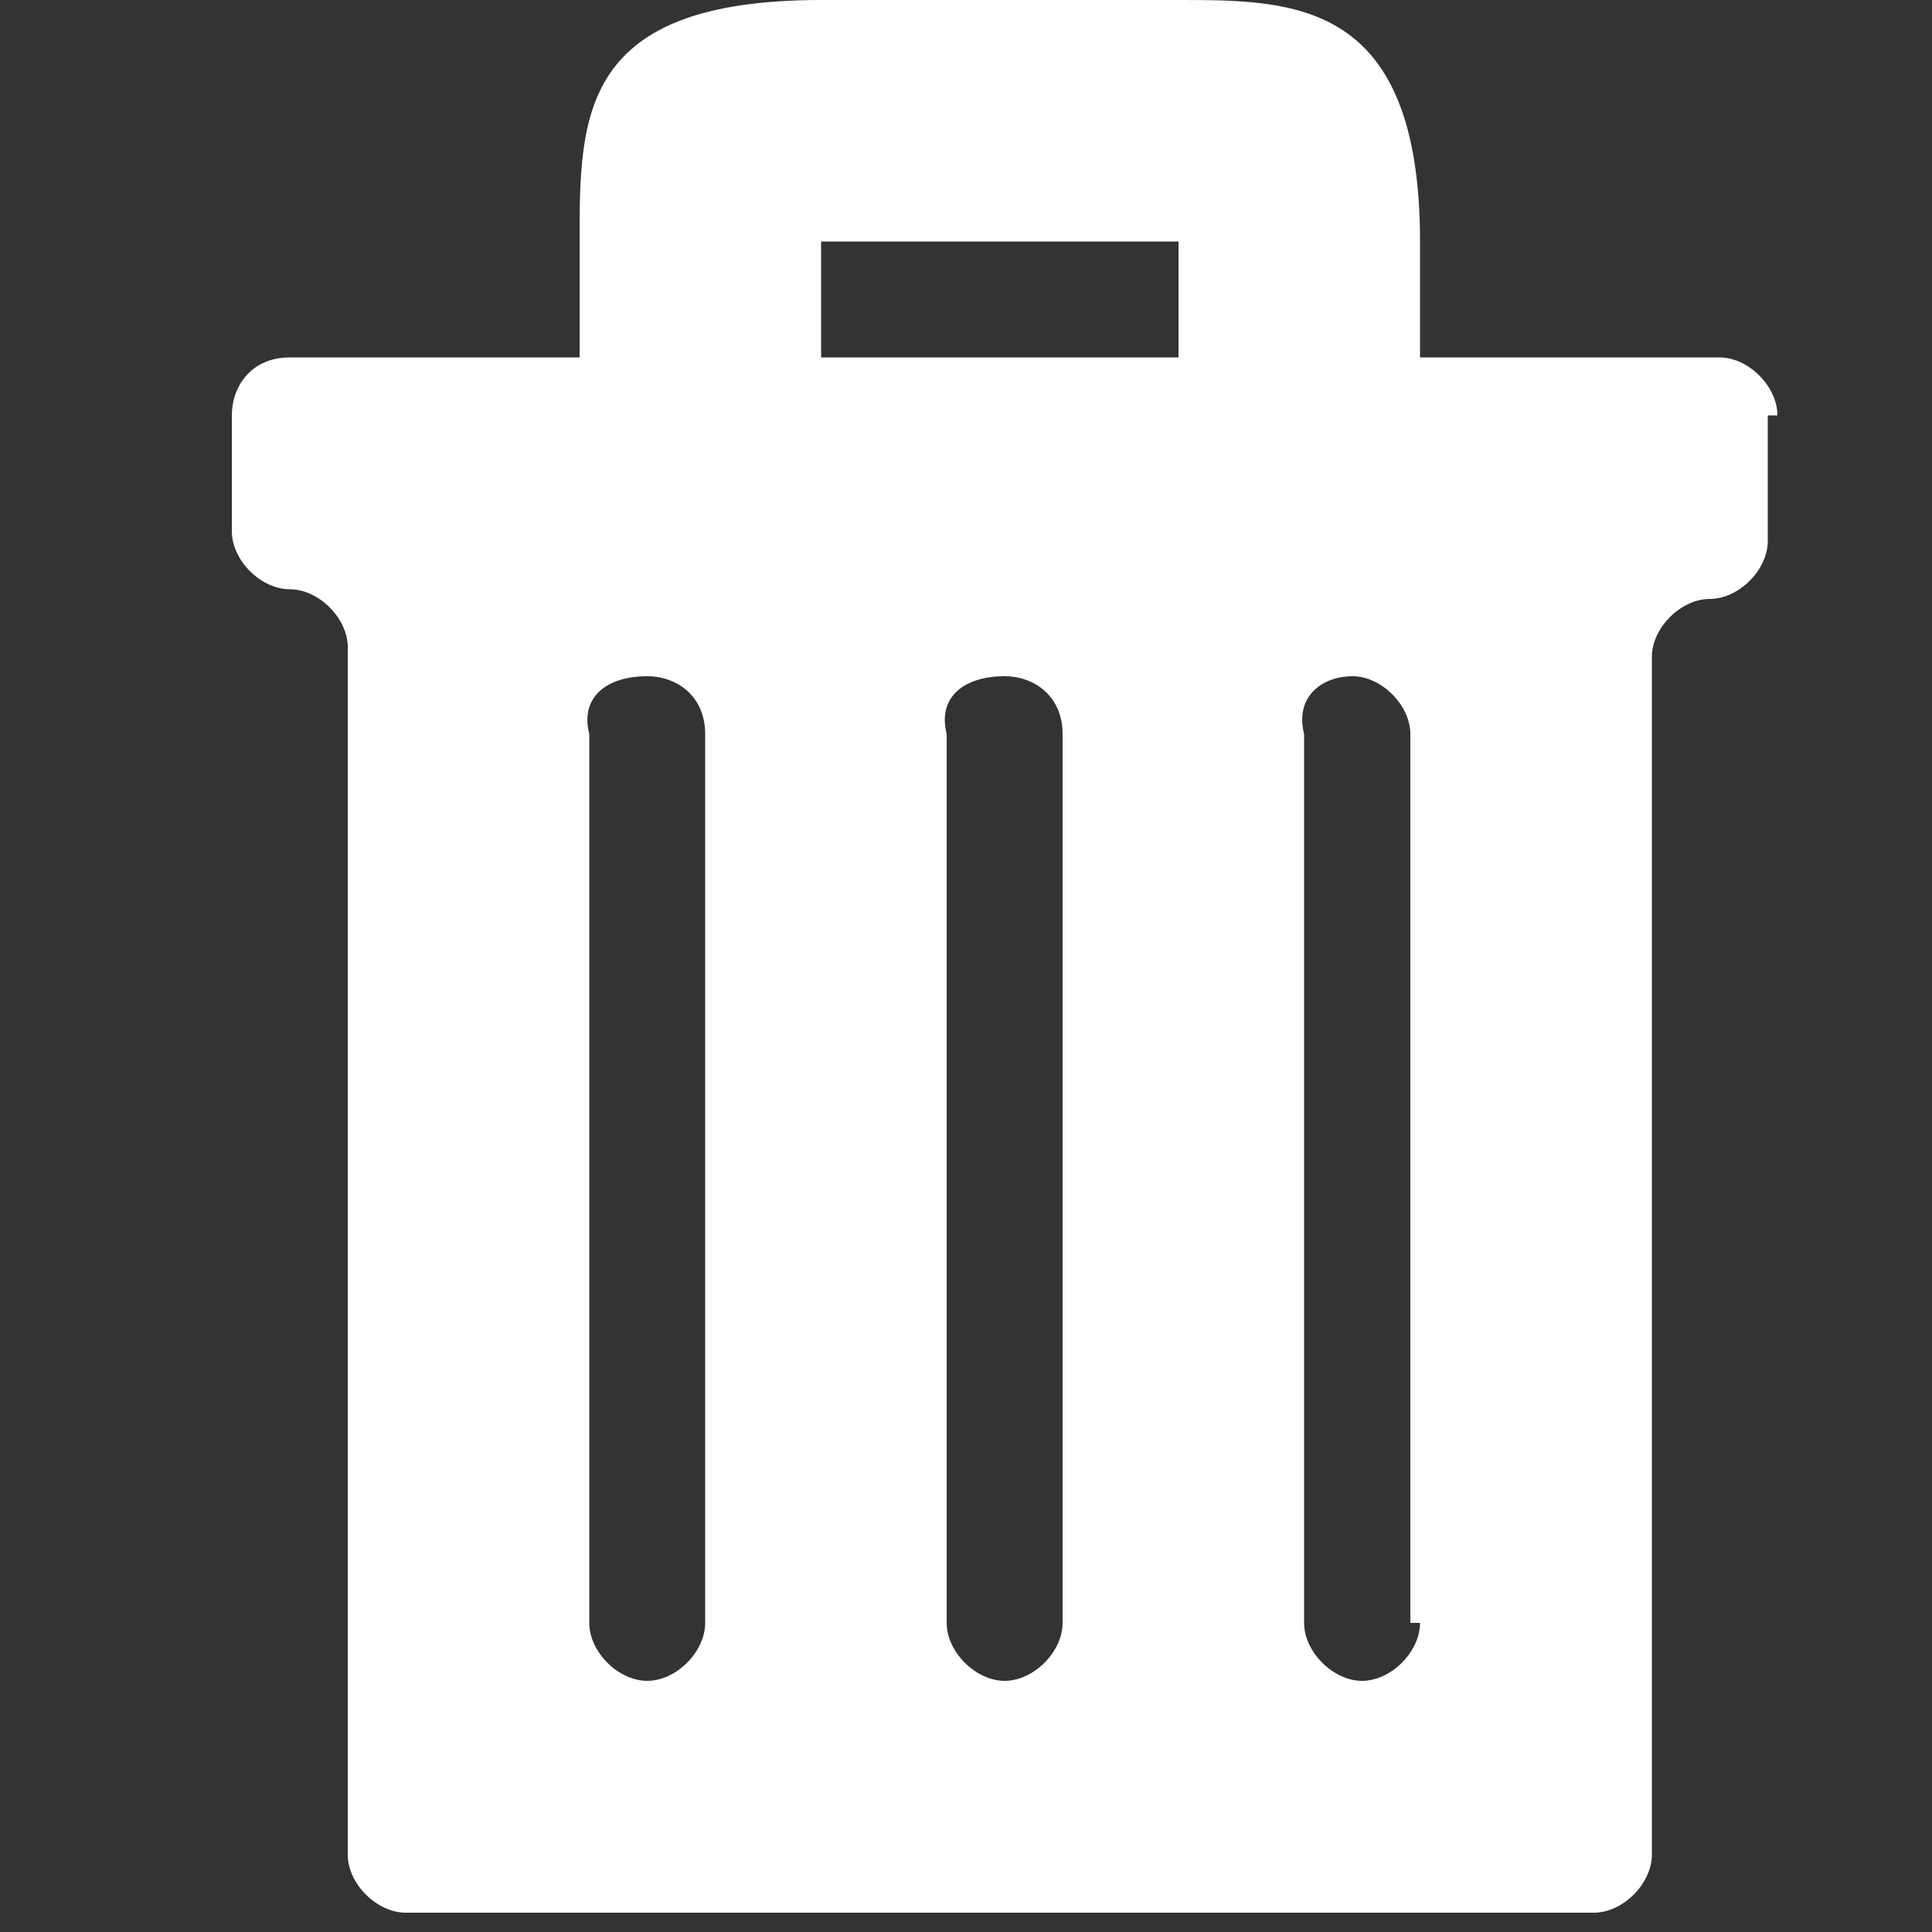 <?xml version="1.0" encoding="UTF-8"?>
<!-- Generator: Adobe Illustrator 20.0.0, SVG Export Plug-In . SVG Version: 6.00 Build 0)  -->
<svg version="1.1" id="Layer_1" xmlns="http://www.w3.org/2000/svg" xmlns:xlink="http://www.w3.org/1999/xlink" x="0px" y="0px" viewBox="0 0 20 20" enable-background="new 0 0 20 20" xml:space="preserve">
<rect x="0" y="0" width="20" height="20" fill="#333333" stroke="none"/>
<g id="New_Symbol_8">
	<path fill="#FFFFFF" d="M6,2.5C6,3.7,6,2.5,6,2.5V5h2.5V2.5h3.7V5h2.5V2.5c0,0,0,1.2,0,0C14.7,0,13.4,0,12.2,0S11,0,8.5,0   S6,1.2,6,2.5z"/>
	<g>
		<path fill="#FFFFFF" d="M18.4,4.3c0-0.3-0.3-0.6-0.6-0.6H3C2.6,3.7,2.4,4,2.4,4.3v1.2c0,0.3,0.3,0.6,0.6,0.6l0,0    c0.3,0,0.6,0.3,0.6,0.6v12.5c0,0.3,0.3,0.6,0.6,0.6h12.3c0.3,0,0.6-0.3,0.6-0.6V6.8c0-0.3,0.3-0.6,0.6-0.6l0,0    c0.3,0,0.6-0.3,0.6-0.6V4.3z M7.3,16.8c0,0.3-0.3,0.6-0.6,0.6l0,0c-0.3,0-0.6-0.3-0.6-0.6V7.6C6,7.2,6.3,7,6.7,7l0,0    C7,7,7.3,7.2,7.3,7.6V16.8z M11,16.8c0,0.3-0.3,0.6-0.6,0.6l0,0c-0.3,0-0.6-0.3-0.6-0.6V7.6C9.7,7.2,10,7,10.4,7l0,0    C10.7,7,11,7.2,11,7.6V16.8z M14.7,16.8c0,0.3-0.3,0.6-0.6,0.6l0,0c-0.3,0-0.6-0.3-0.6-0.6V7.6C13.4,7.2,13.7,7,14,7l0,0    c0.3,0,0.6,0.3,0.6,0.6V16.8z"/>
	</g>
</g>
</svg>